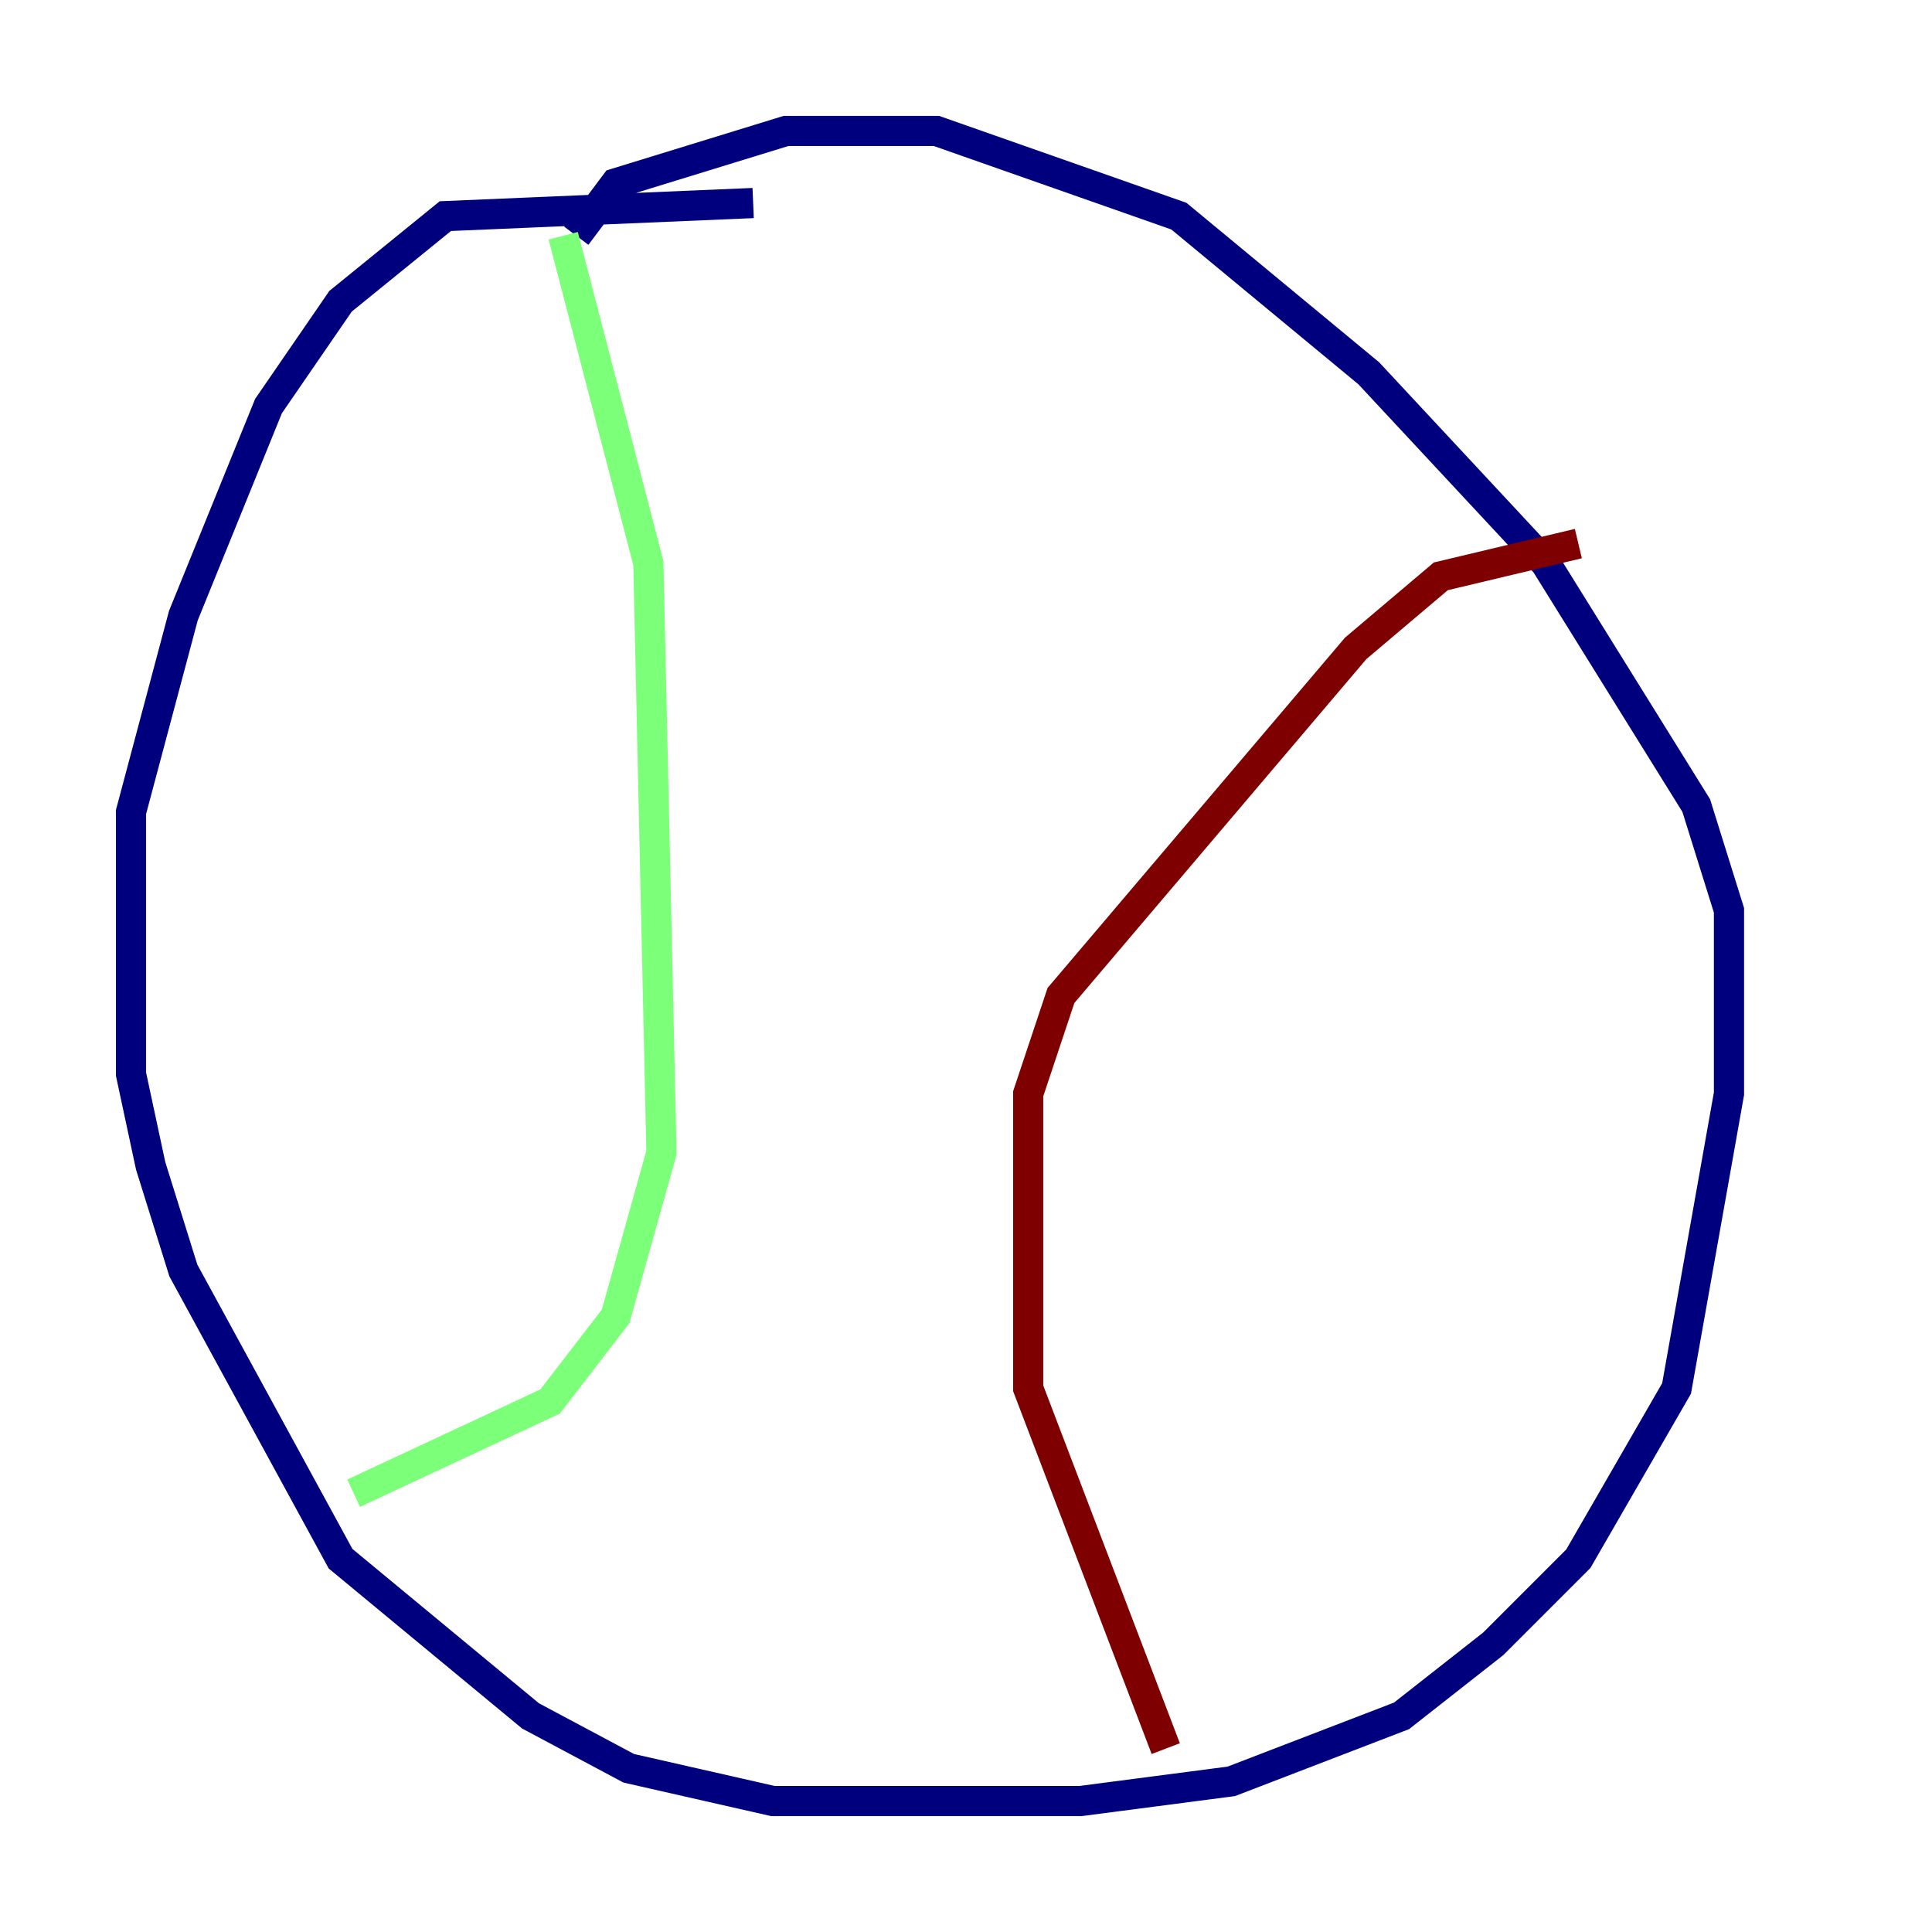 <?xml version="1.0" encoding="utf-8" ?>
<svg baseProfile="tiny" height="128" version="1.2" viewBox="0,0,128,128" width="128" xmlns="http://www.w3.org/2000/svg" xmlns:ev="http://www.w3.org/2001/xml-events" xmlns:xlink="http://www.w3.org/1999/xlink"><defs /><polyline fill="none" points="49.898,13.451 29.505,14.319 22.563,19.959 17.79,26.902 12.149,40.786 8.678,53.803 8.678,71.159 9.98,77.234 12.149,84.176 22.563,103.268 35.146,113.681 41.654,117.153 51.2,119.322 71.593,119.322 81.573,118.02 92.854,113.681 98.929,108.909 104.57,103.268 111.078,91.986 114.549,72.461 114.549,60.312 112.38,53.37 102.4,37.315 90.685,24.732 78.102,14.319 62.047,8.678 52.068,8.678 40.786,12.149 38.183,15.62" stroke="#00007f" stroke-width="2" /><polyline fill="none" points="37.315,15.62 42.956,37.315 43.824,76.366 40.786,87.214 36.447,92.854 23.43,98.929" stroke="#7cff79" stroke-width="2" /><polyline fill="none" points="77.234,115.851 68.122,91.986 68.122,72.461 70.291,65.953 89.817,42.956 95.458,38.183 104.57,36.014" stroke="#7f0000" stroke-width="2" /></svg>